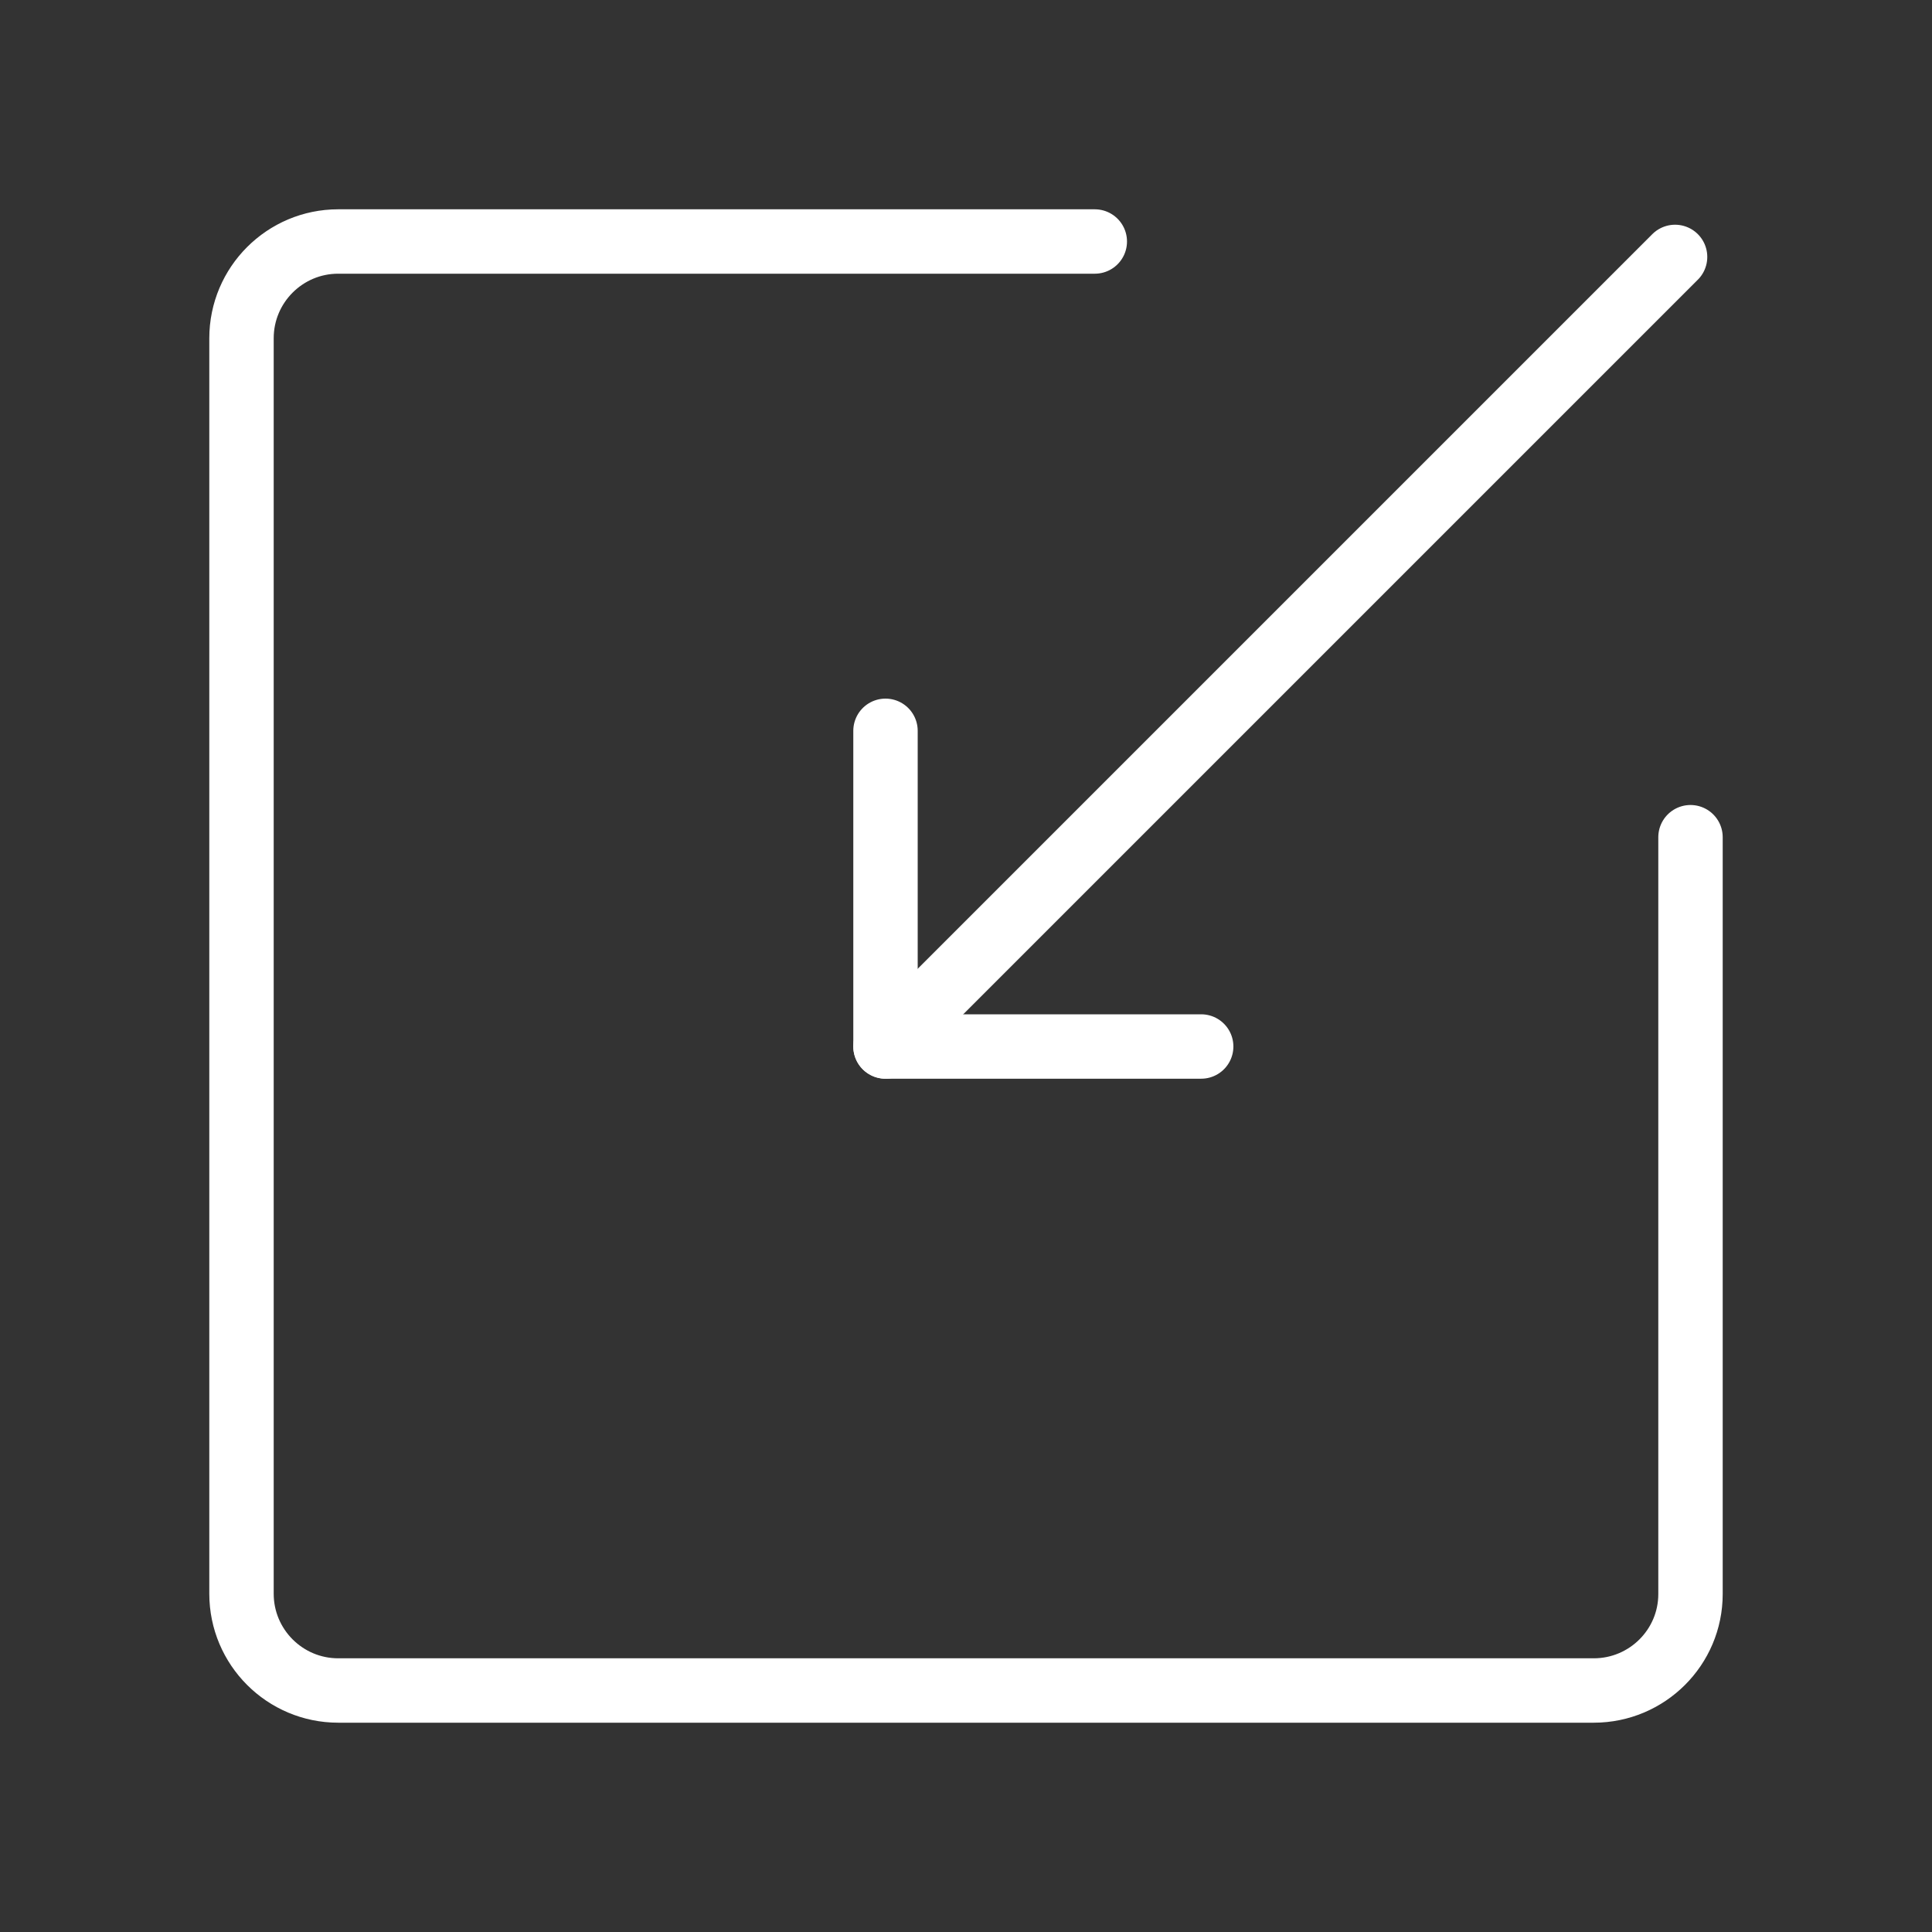 <svg width="120" height="120" viewBox="0 0 120 120" fill="none" xmlns="http://www.w3.org/2000/svg">
<rect x="0" y="0" width="120" height="120" fill="#333333" stroke="none"/>
<g id="input">
<g id="input_2">
<path id="Layer 1" d="M105 52V99.008C105 102.317 102.306 105 98.99 105H21.01C17.691 105 15 102.306 15 98.99V21.01C15 17.691 17.695 15 21.005 15C21.005 15 46.867 15 68 15" stroke="white" stroke-width="4" stroke-linecap="round" stroke-linejoin="round"/>
<path id="Layer 2" d="M55 65L104.042 15.958" stroke="white" stroke-width="4" stroke-linecap="round" stroke-linejoin="round"/>
<path id="Layer 3" d="M74.608 65H55V45.392" stroke="white" stroke-width="4" stroke-linecap="round" stroke-linejoin="round"/>
</g>
</g>
</svg>
